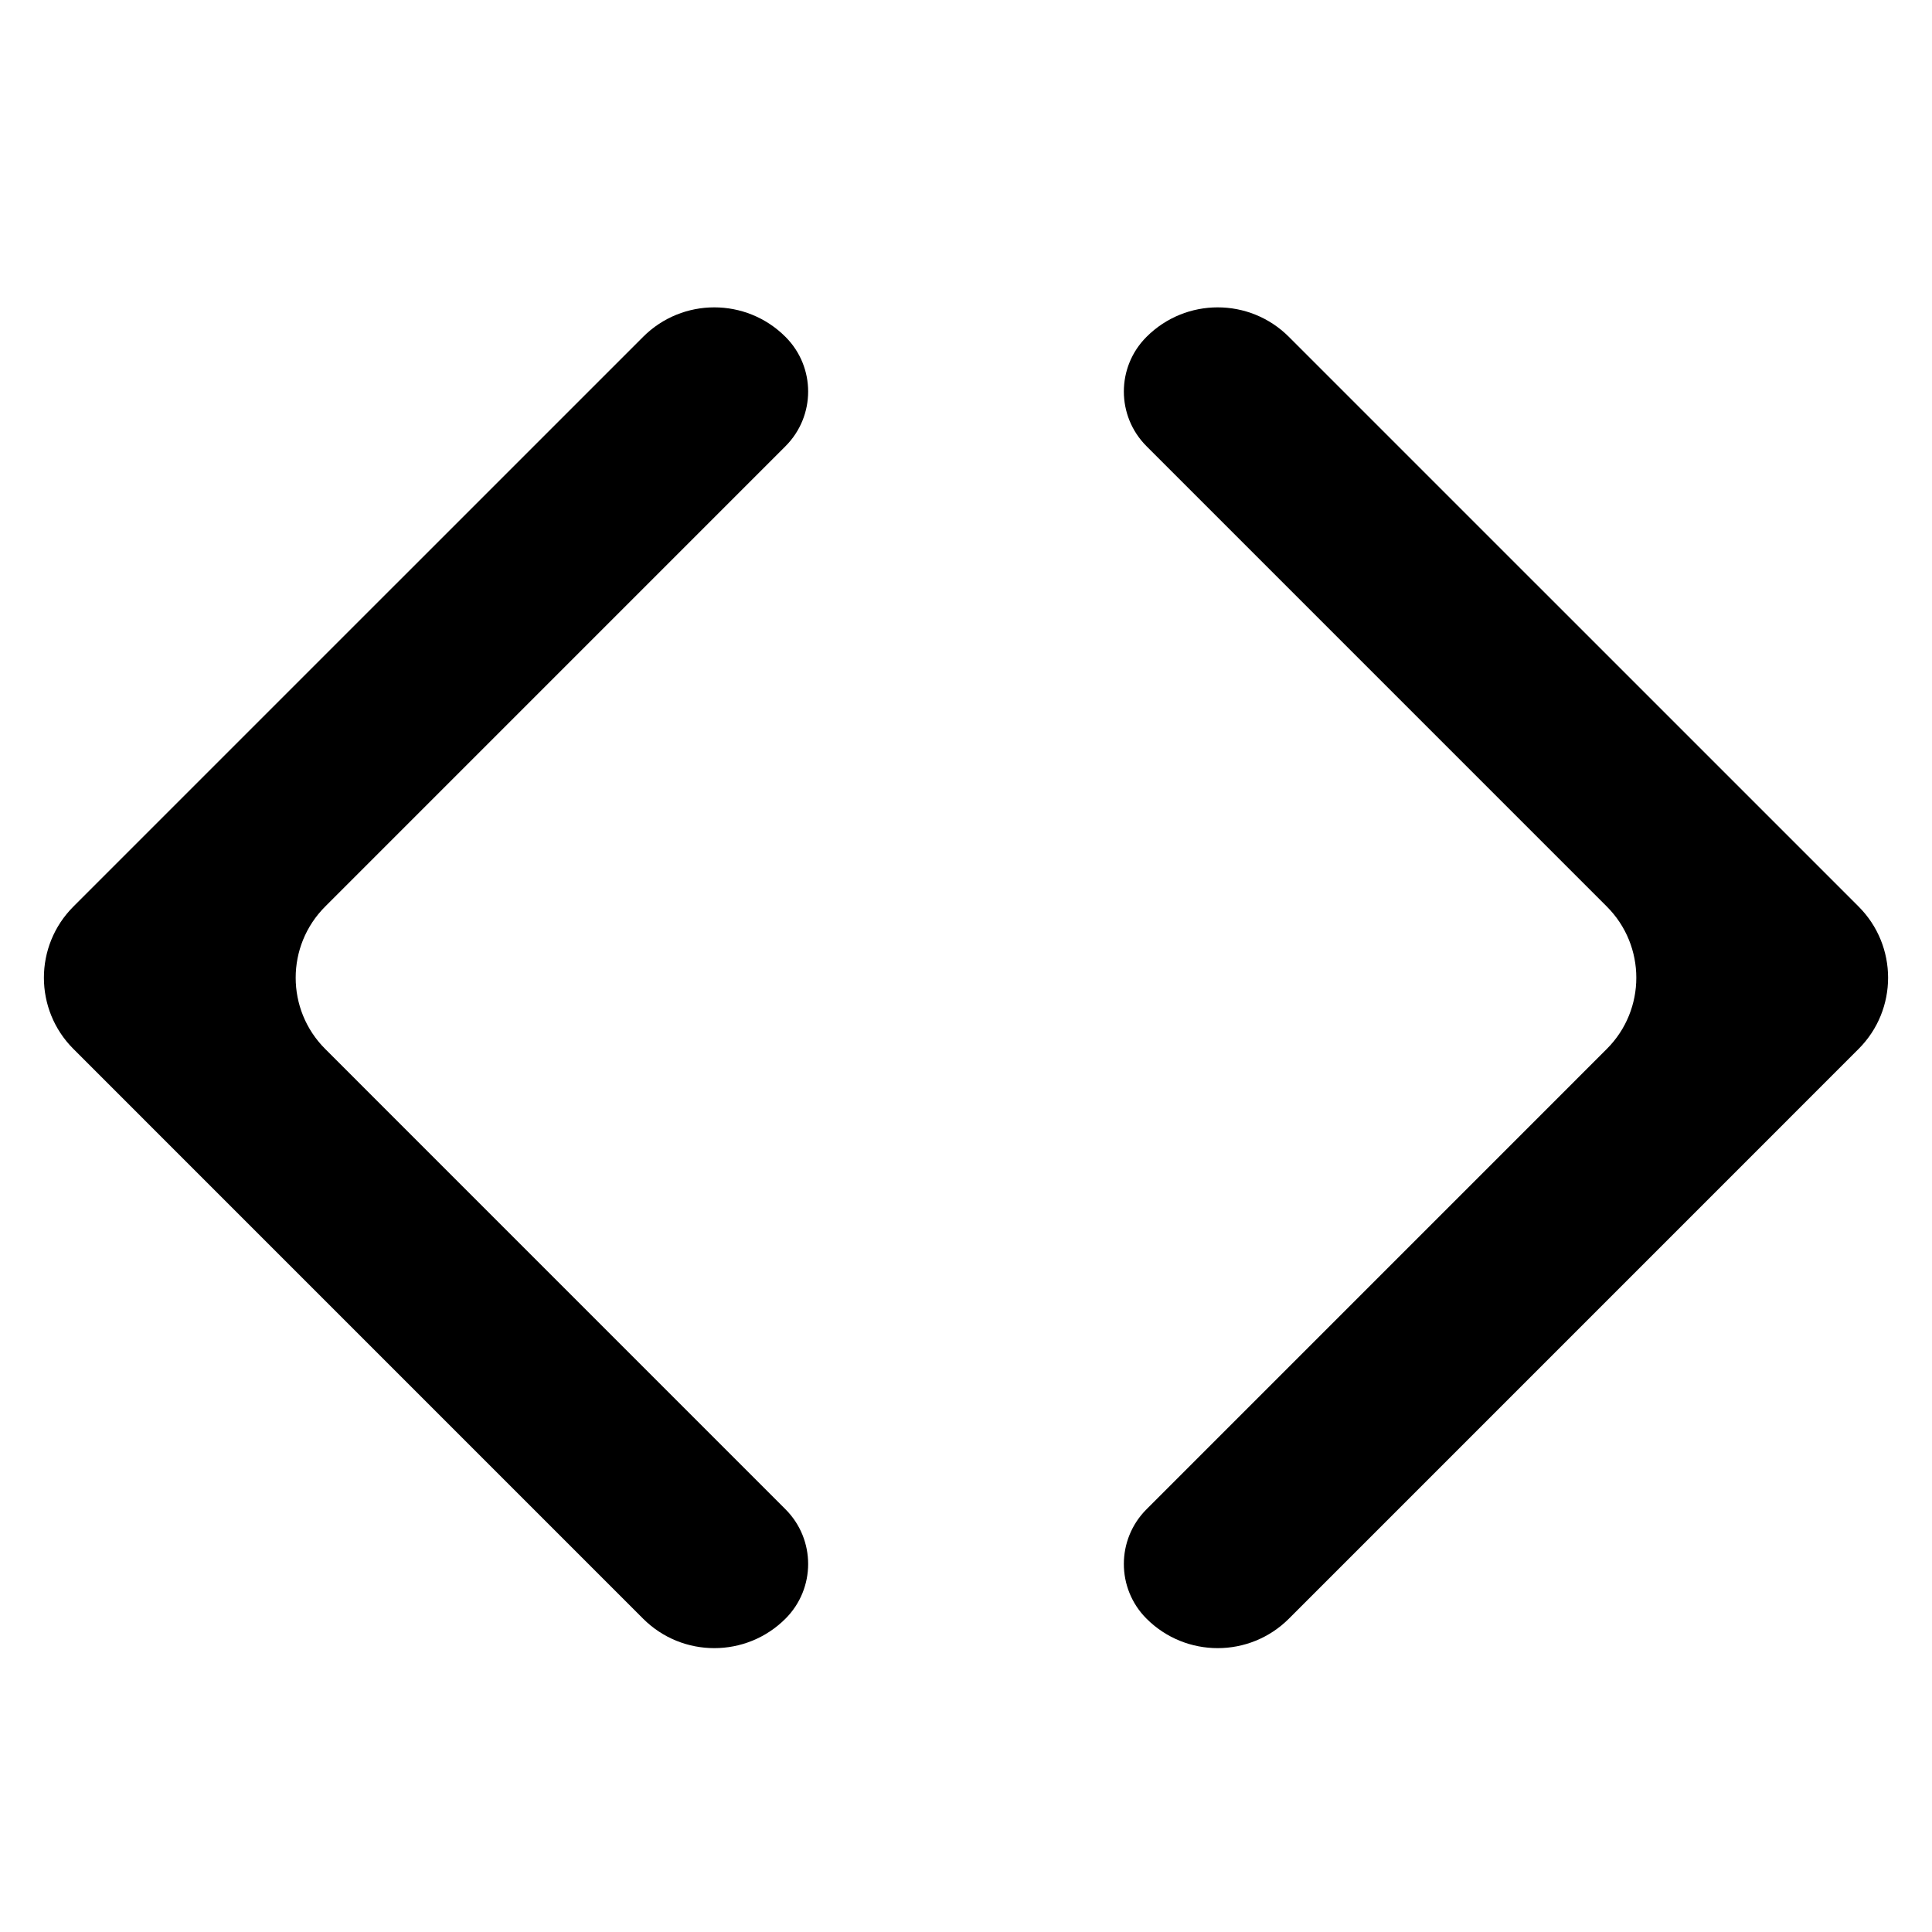 <svg width="44" height="44" viewBox="0 0 44 44" fill="none" xmlns="http://www.w3.org/2000/svg">
<path fill-rule="evenodd" clip-rule="evenodd" d="M1.672 23.889C0.776 22.994 0.776 21.541 1.672 20.646L14.646 7.672C15.541 6.776 16.994 6.776 17.889 7.672C18.577 8.359 18.577 9.474 17.889 10.162L7.406 20.646C6.51 21.541 6.51 22.994 7.406 23.889L17.889 34.373C18.577 35.061 18.577 36.176 17.889 36.864C16.994 37.759 15.541 37.759 14.646 36.864L1.672 23.889ZM42.328 20.646C43.224 21.541 43.224 22.994 42.328 23.889L29.354 36.864C28.459 37.759 27.006 37.759 26.111 36.864C25.423 36.176 25.423 35.061 26.111 34.373L36.594 23.889C37.49 22.994 37.49 21.541 36.594 20.646L26.111 10.162C25.423 9.474 25.423 8.359 26.111 7.672C27.006 6.776 28.459 6.776 29.354 7.672L42.328 20.646Z" fill="black"/>
</svg>
